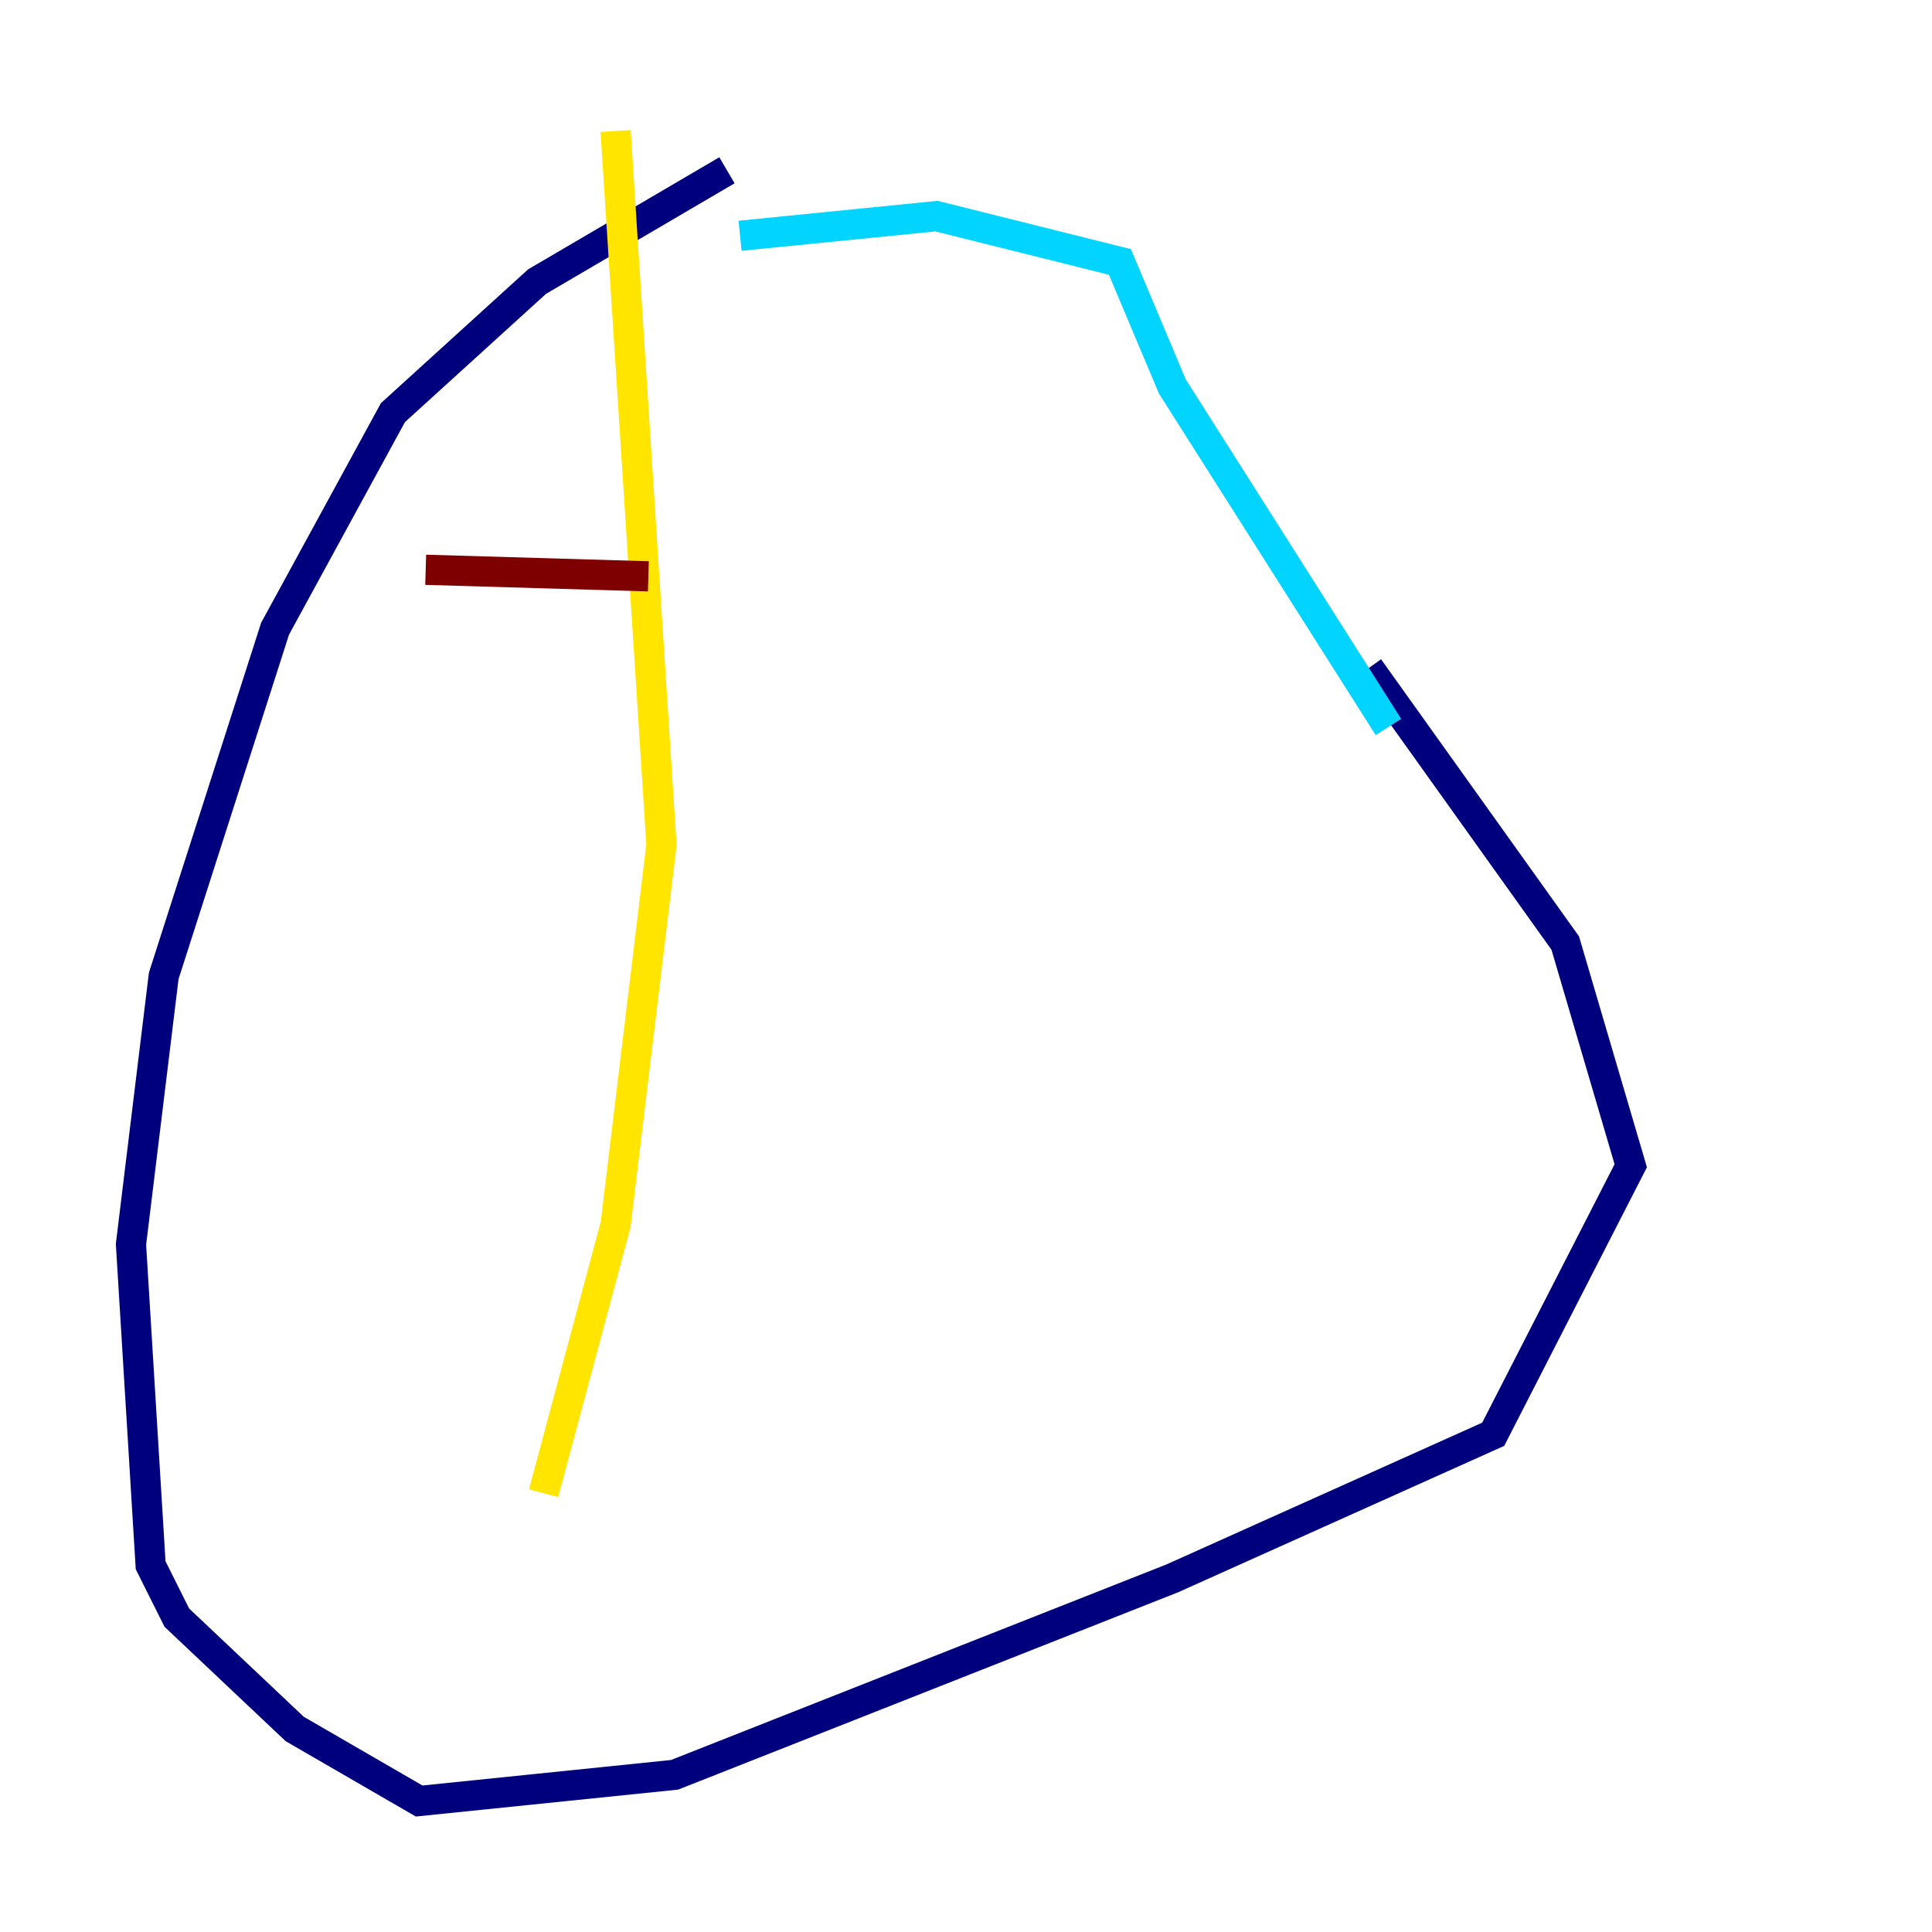 <?xml version="1.0" encoding="utf-8" ?>
<svg baseProfile="tiny" height="128" version="1.2" viewBox="0,0,128,128" width="128" xmlns="http://www.w3.org/2000/svg" xmlns:ev="http://www.w3.org/2001/xml-events" xmlns:xlink="http://www.w3.org/1999/xlink"><defs /><polyline fill="none" points="48.163,11.281 35.58,18.658 26.034,27.336 18.224,41.654 10.848,64.651 8.678,82.441 9.98,103.702 11.715,107.173 19.525,114.549 27.77,119.322 44.691,117.586 77.668,104.57 98.929,95.024 108.041,77.234 103.702,62.481 90.685,44.258" stroke="#00007f" stroke-width="2" /><polyline fill="none" points="91.986,48.163 77.668,25.6 74.197,17.356 62.047,14.319 49.031,15.62" stroke="#00d4ff" stroke-width="2" /><polyline fill="none" points="40.786,8.678 43.824,55.973 40.786,81.139 36.014,98.929" stroke="#ffe500" stroke-width="2" /><polyline fill="none" points="28.203,37.749 42.956,38.183" stroke="#7f0000" stroke-width="2" /></svg>